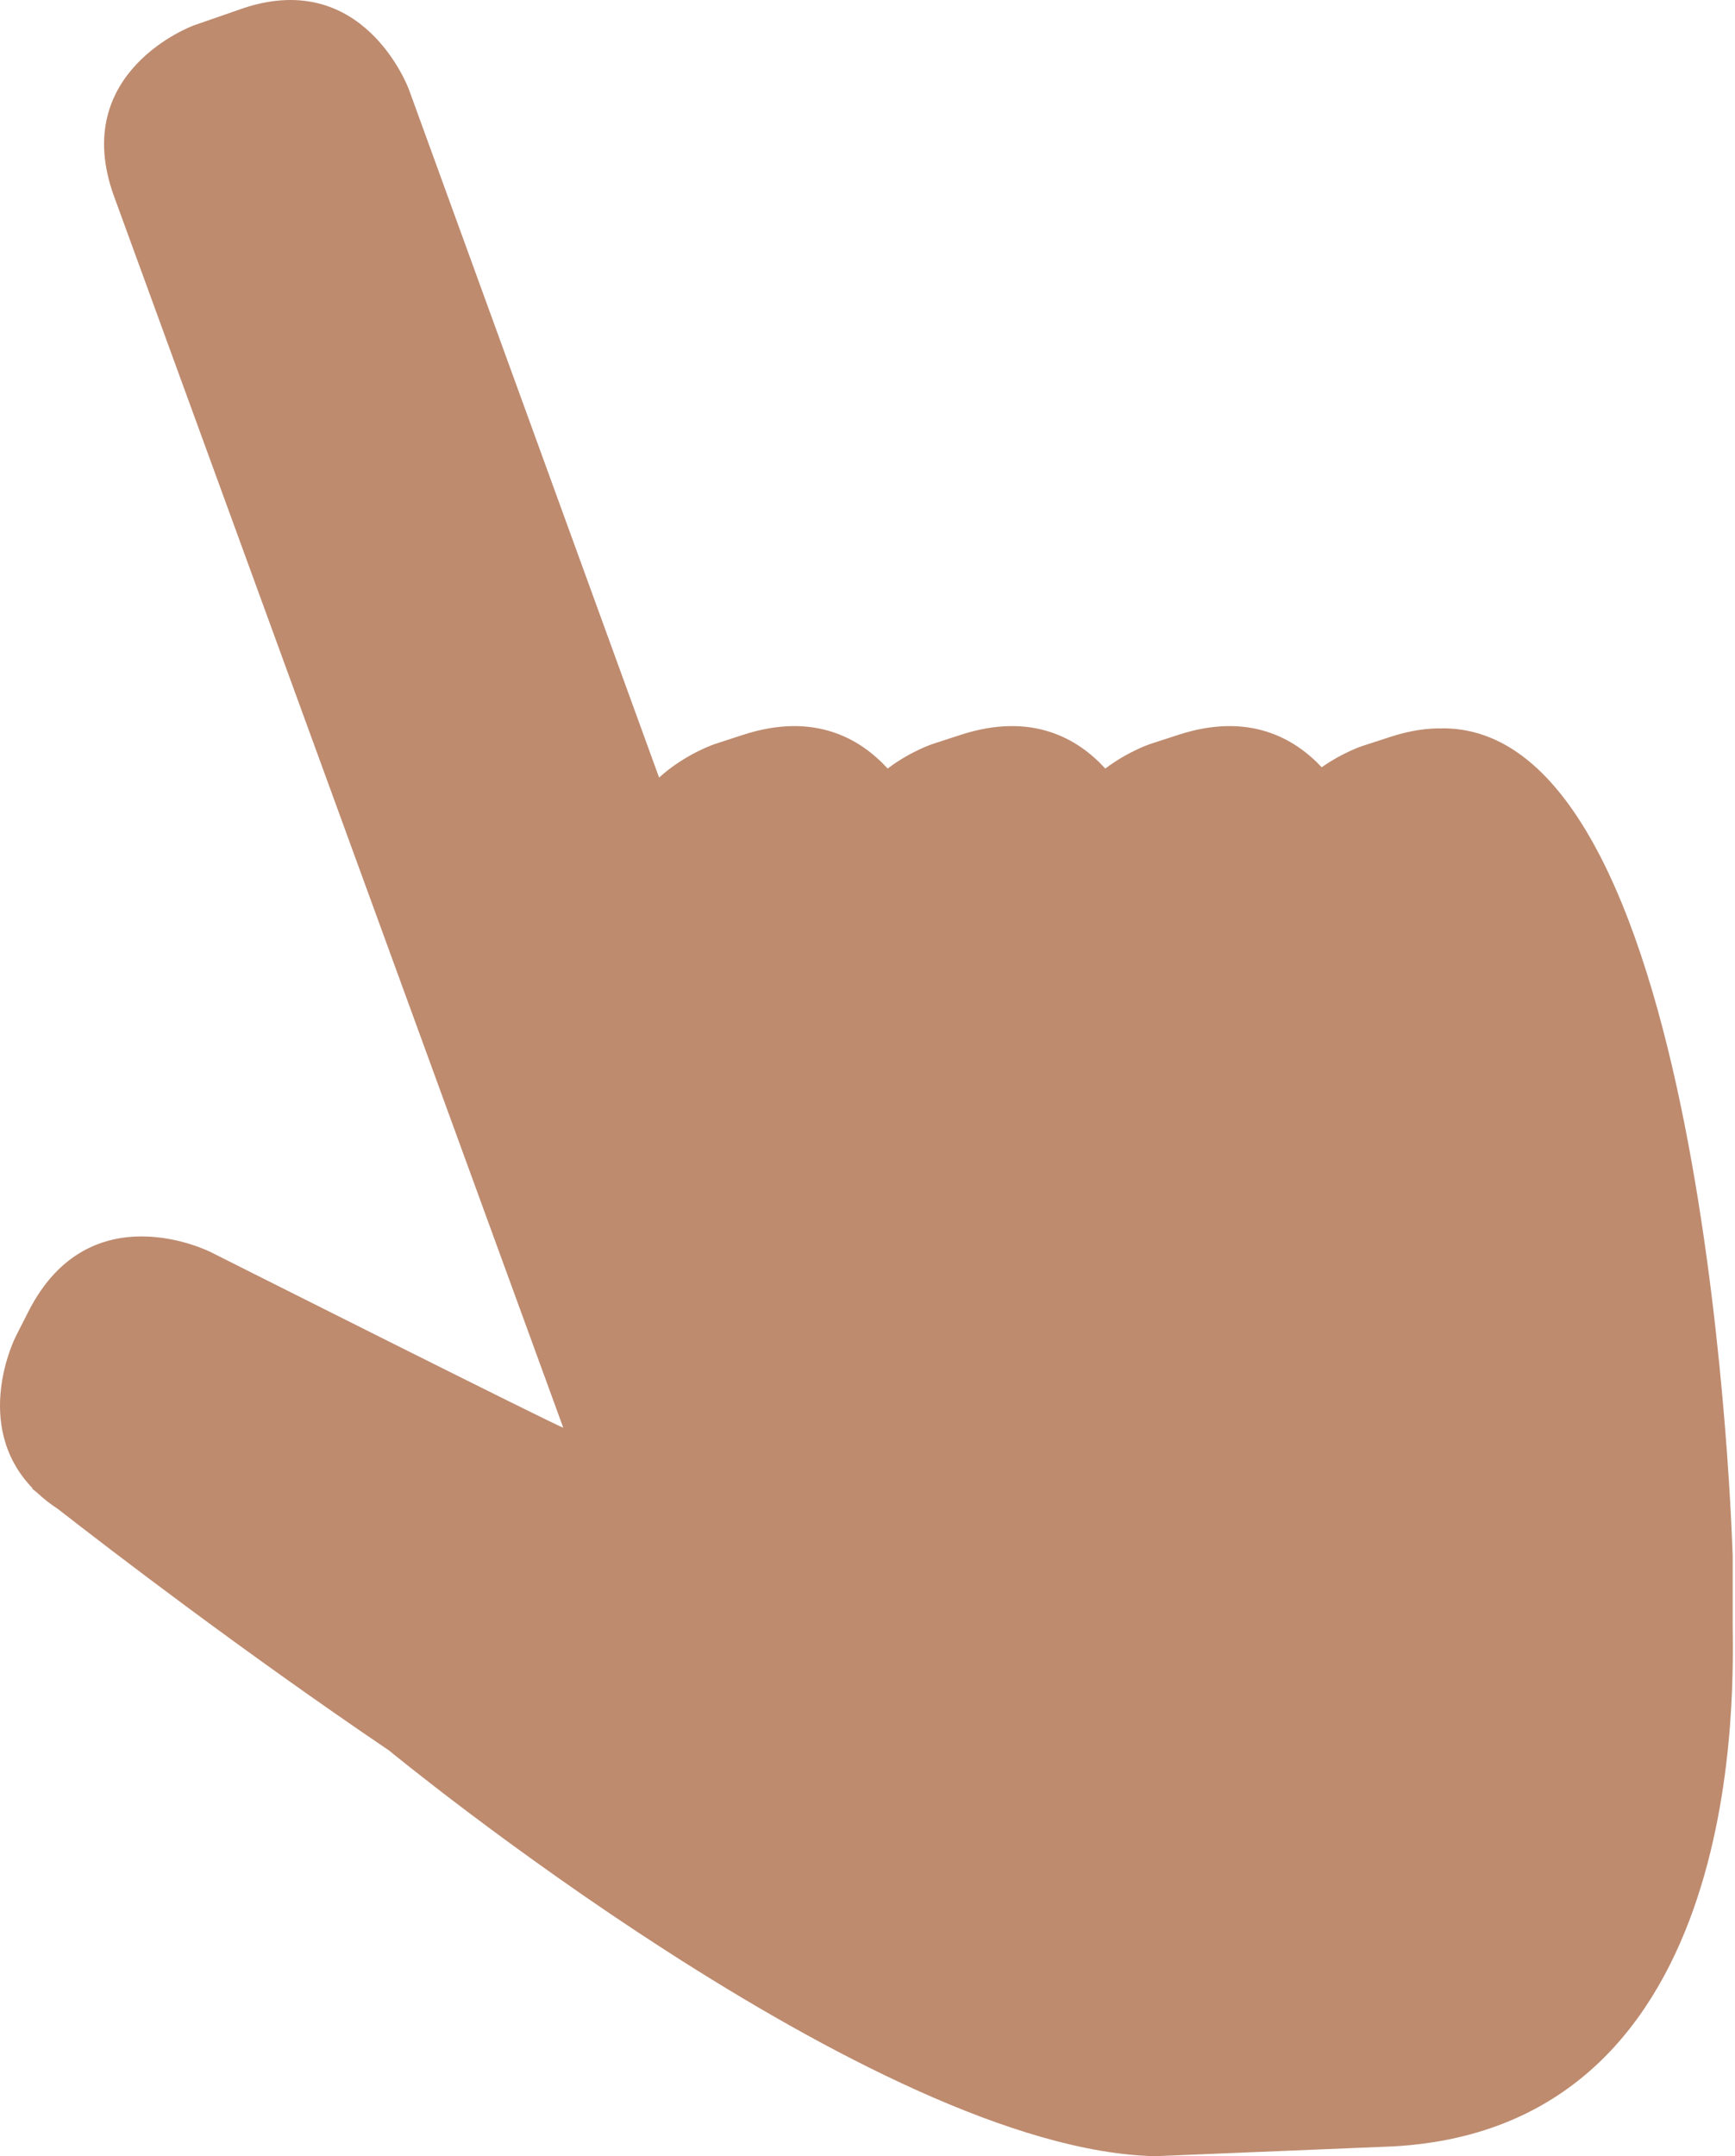 <svg width="95" height="118" viewBox="0 0 95 118" fill="none" xmlns="http://www.w3.org/2000/svg">
<path d="M76.299 117.464C95.896 116.374 94.873 91.852 94.873 88.834V85.179C94.873 85.179 93.644 39.859 79.01 39.859V39.864C78.161 39.842 77.205 39.976 76.126 40.328L74.595 40.826C74.595 40.826 73.544 41.167 72.37 41.989C70.855 40.373 68.357 38.97 64.534 40.211L63.002 40.709C63.002 40.709 61.795 41.1 60.52 42.061C59.017 40.412 56.501 38.953 52.617 40.211L51.085 40.709C51.085 40.709 49.872 41.1 48.603 42.061C47.1 40.412 44.579 38.953 40.7 40.211L39.168 40.709C39.168 40.709 37.547 41.234 36.089 42.553L22.394 4.908C22.394 4.908 19.896 -1.951 13.037 0.548L10.606 1.392C10.606 1.392 3.748 3.89 6.246 10.749L30.84 78.13C30.739 78.175 11.534 68.522 11.534 68.522C11.534 68.522 4.927 65.157 1.562 71.764L0.858 73.15C0.858 73.15 -1.602 77.974 1.808 81.473L1.713 81.434C1.713 81.434 1.819 81.517 2.015 81.674C2.35 81.993 2.742 82.3 3.183 82.591C6.157 84.905 13.261 90.354 21.31 95.804C21.31 95.804 47.899 117.698 63.27 118L76.299 117.464Z" fill="#BE8B6F"/>
</svg>

